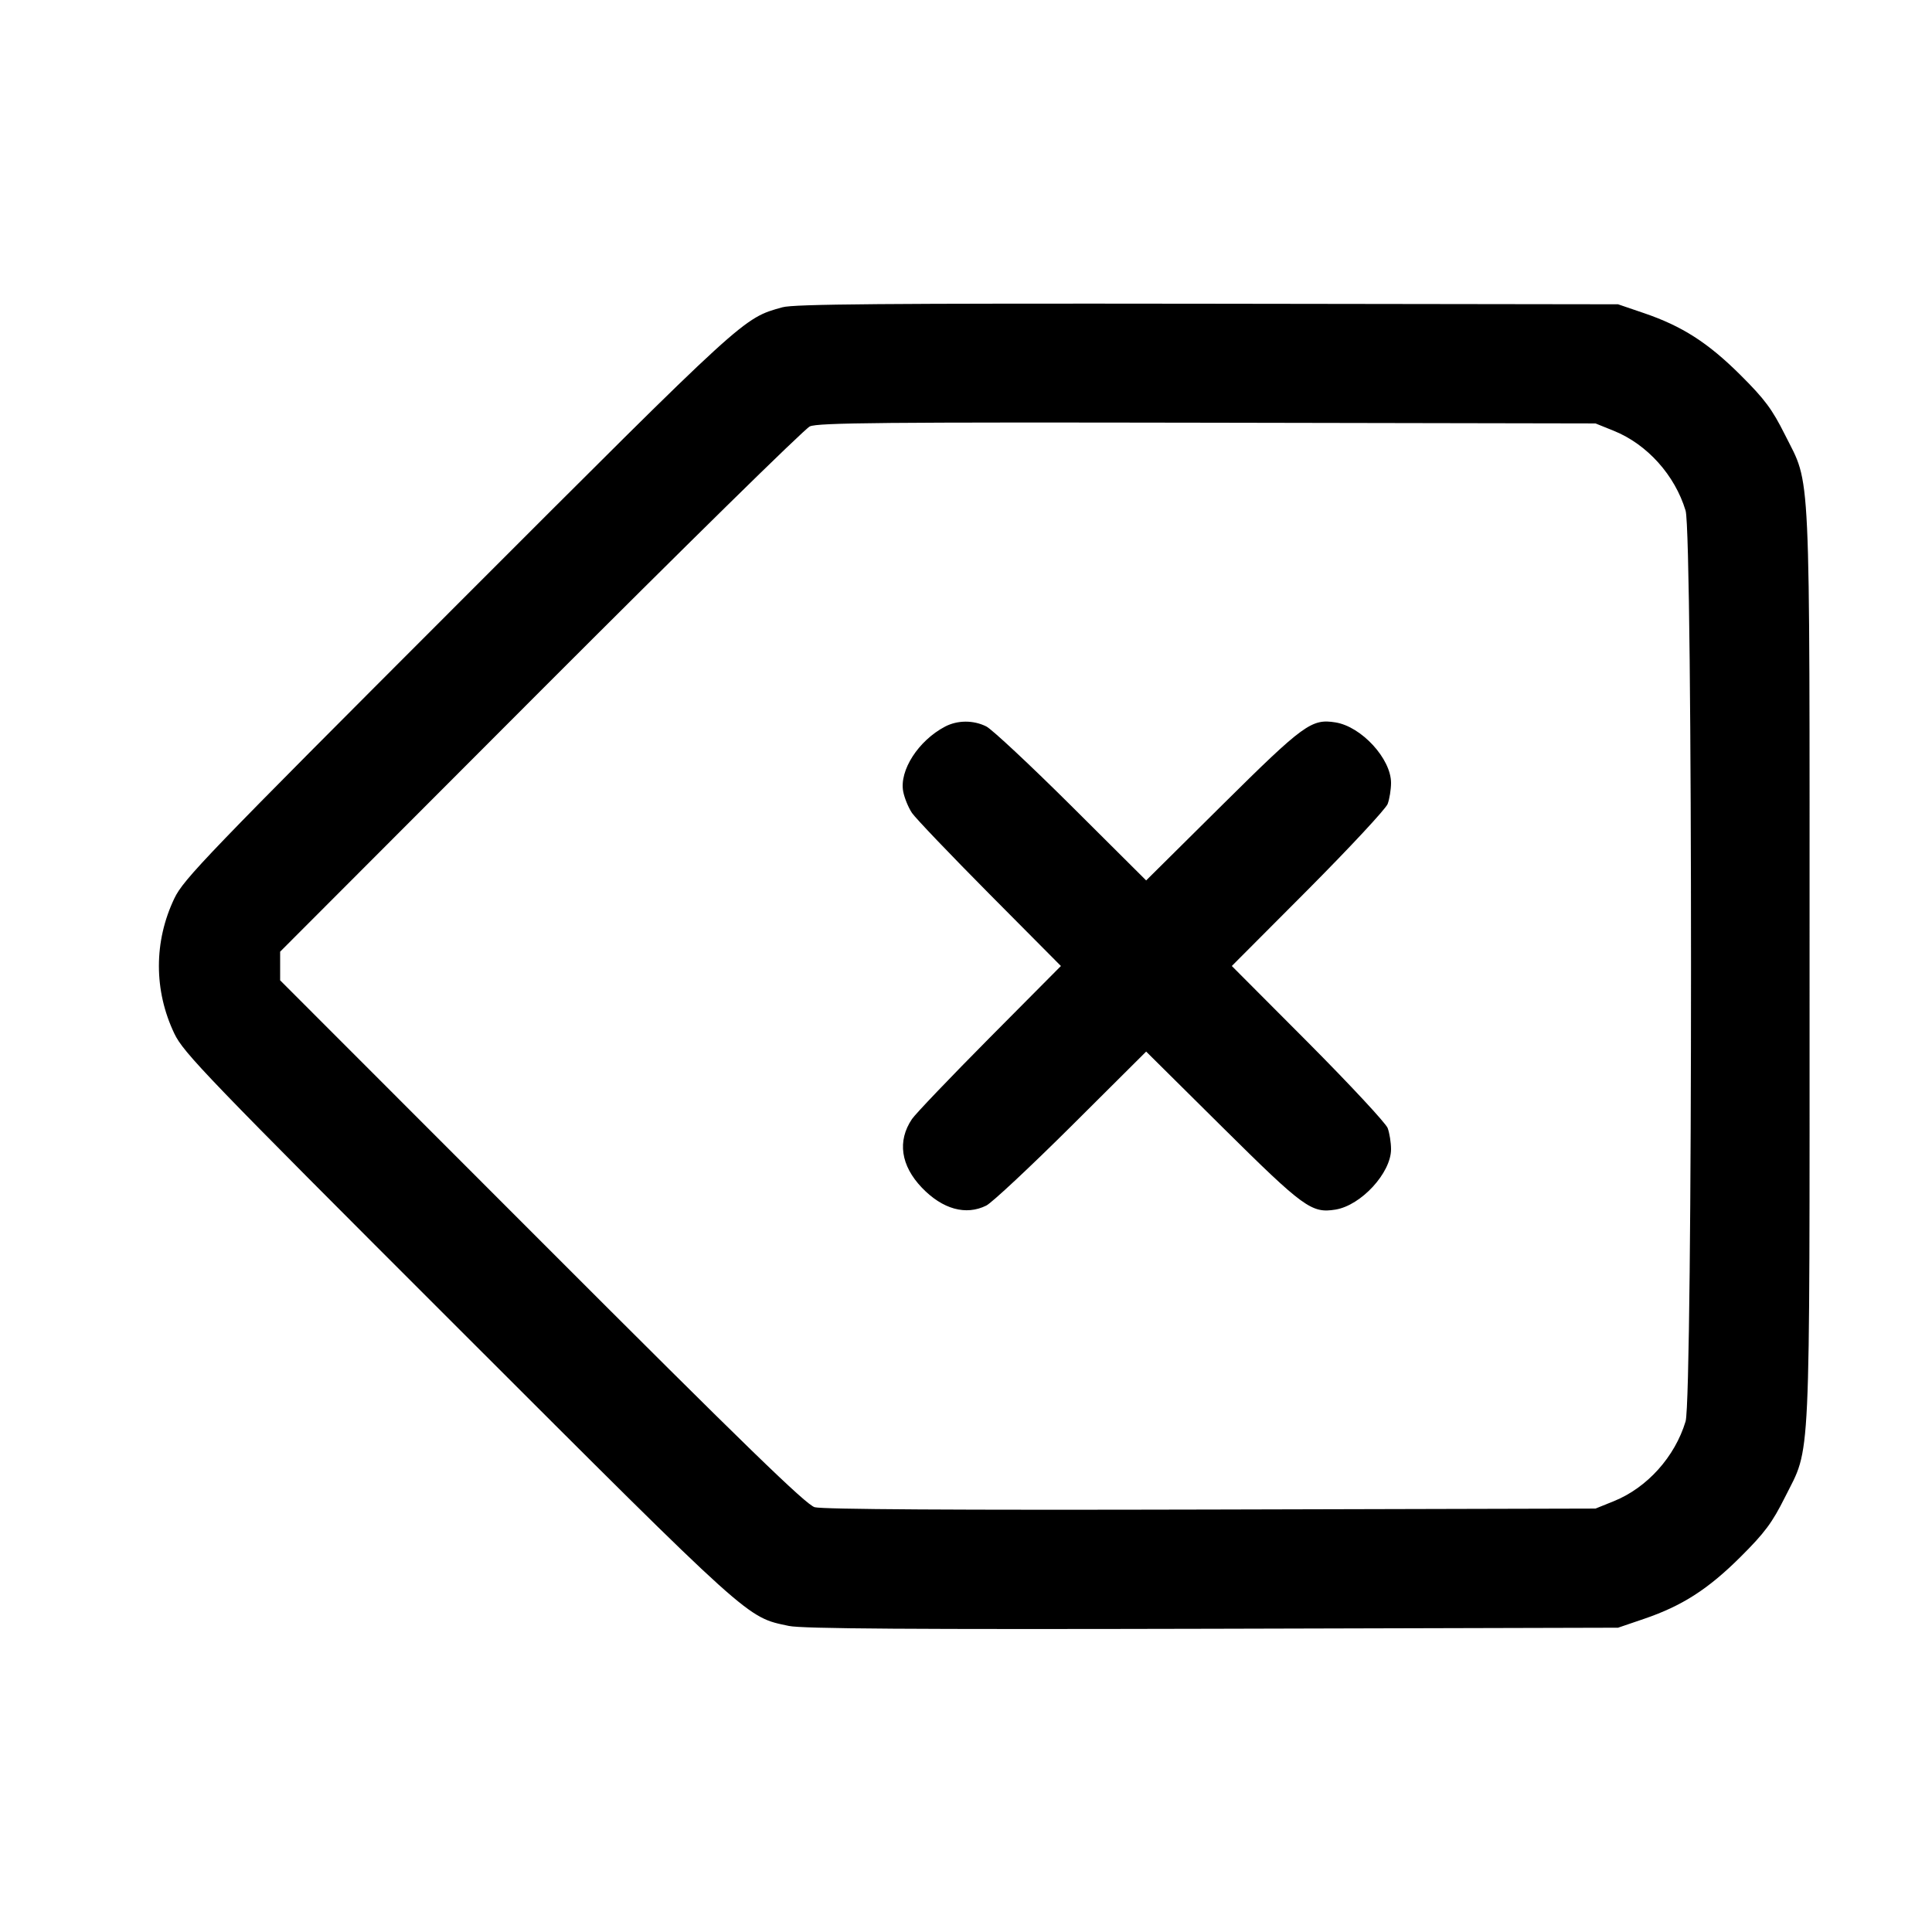 <svg width="24" height="24" viewBox="0 0 24 24" fill="none" xmlns="http://www.w3.org/2000/svg"><path d="M9.720 3.817 C 9.227 3.955,9.283 3.905,5.695 7.494 C 2.566 10.624,2.280 10.921,2.166 11.160 C 1.910 11.696,1.910 12.304,2.166 12.840 C 2.280 13.079,2.564 13.374,5.695 16.503 C 9.362 20.168,9.271 20.086,9.800 20.198 C 9.963 20.233,11.328 20.242,15.060 20.233 L 20.100 20.220 20.420 20.111 C 20.896 19.949,21.217 19.743,21.622 19.340 C 21.924 19.039,22.014 18.917,22.173 18.600 C 22.498 17.949,22.479 18.361,22.479 12.000 C 22.479 5.639,22.498 6.051,22.173 5.400 C 22.014 5.083,21.924 4.961,21.622 4.660 C 21.217 4.257,20.896 4.051,20.420 3.889 L 20.100 3.780 15.000 3.773 C 10.991 3.768,9.861 3.777,9.720 3.817 M20.048 5.352 C 20.461 5.519,20.806 5.902,20.939 6.343 C 21.029 6.640,21.029 17.360,20.939 17.657 C 20.806 18.098,20.461 18.481,20.048 18.648 L 19.820 18.740 15.040 18.752 C 11.859 18.760,10.213 18.750,10.120 18.723 C 10.011 18.691,9.265 17.967,6.730 15.430 L 3.480 12.178 3.480 12.000 L 3.480 11.822 6.710 8.587 C 8.487 6.808,9.994 5.327,10.060 5.297 C 10.160 5.251,10.987 5.244,15.000 5.251 L 19.820 5.260 20.048 5.352 M11.740 9.026 C 11.409 9.200,11.170 9.570,11.220 9.833 C 11.235 9.912,11.284 10.032,11.329 10.099 C 11.374 10.165,11.809 10.620,12.295 11.110 L 13.179 12.000 12.295 12.890 C 11.809 13.380,11.374 13.835,11.329 13.901 C 11.145 14.173,11.189 14.479,11.452 14.754 C 11.709 15.022,11.999 15.102,12.252 14.976 C 12.322 14.941,12.798 14.496,13.309 13.988 L 14.238 13.063 15.189 14.006 C 16.196 15.004,16.293 15.074,16.590 15.026 C 16.908 14.974,17.280 14.570,17.280 14.276 C 17.280 14.193,17.261 14.075,17.238 14.013 C 17.214 13.951,16.769 13.473,16.249 12.950 L 15.302 12.000 16.249 11.050 C 16.769 10.527,17.214 10.049,17.238 9.987 C 17.261 9.925,17.280 9.807,17.280 9.725 C 17.280 9.426,16.913 9.026,16.590 8.974 C 16.293 8.926,16.196 8.996,15.189 9.994 L 14.238 10.937 13.309 10.012 C 12.798 9.504,12.322 9.059,12.252 9.024 C 12.091 8.944,11.895 8.945,11.740 9.026 " stroke="none" fill-rule="evenodd" fill="black"></path></svg>